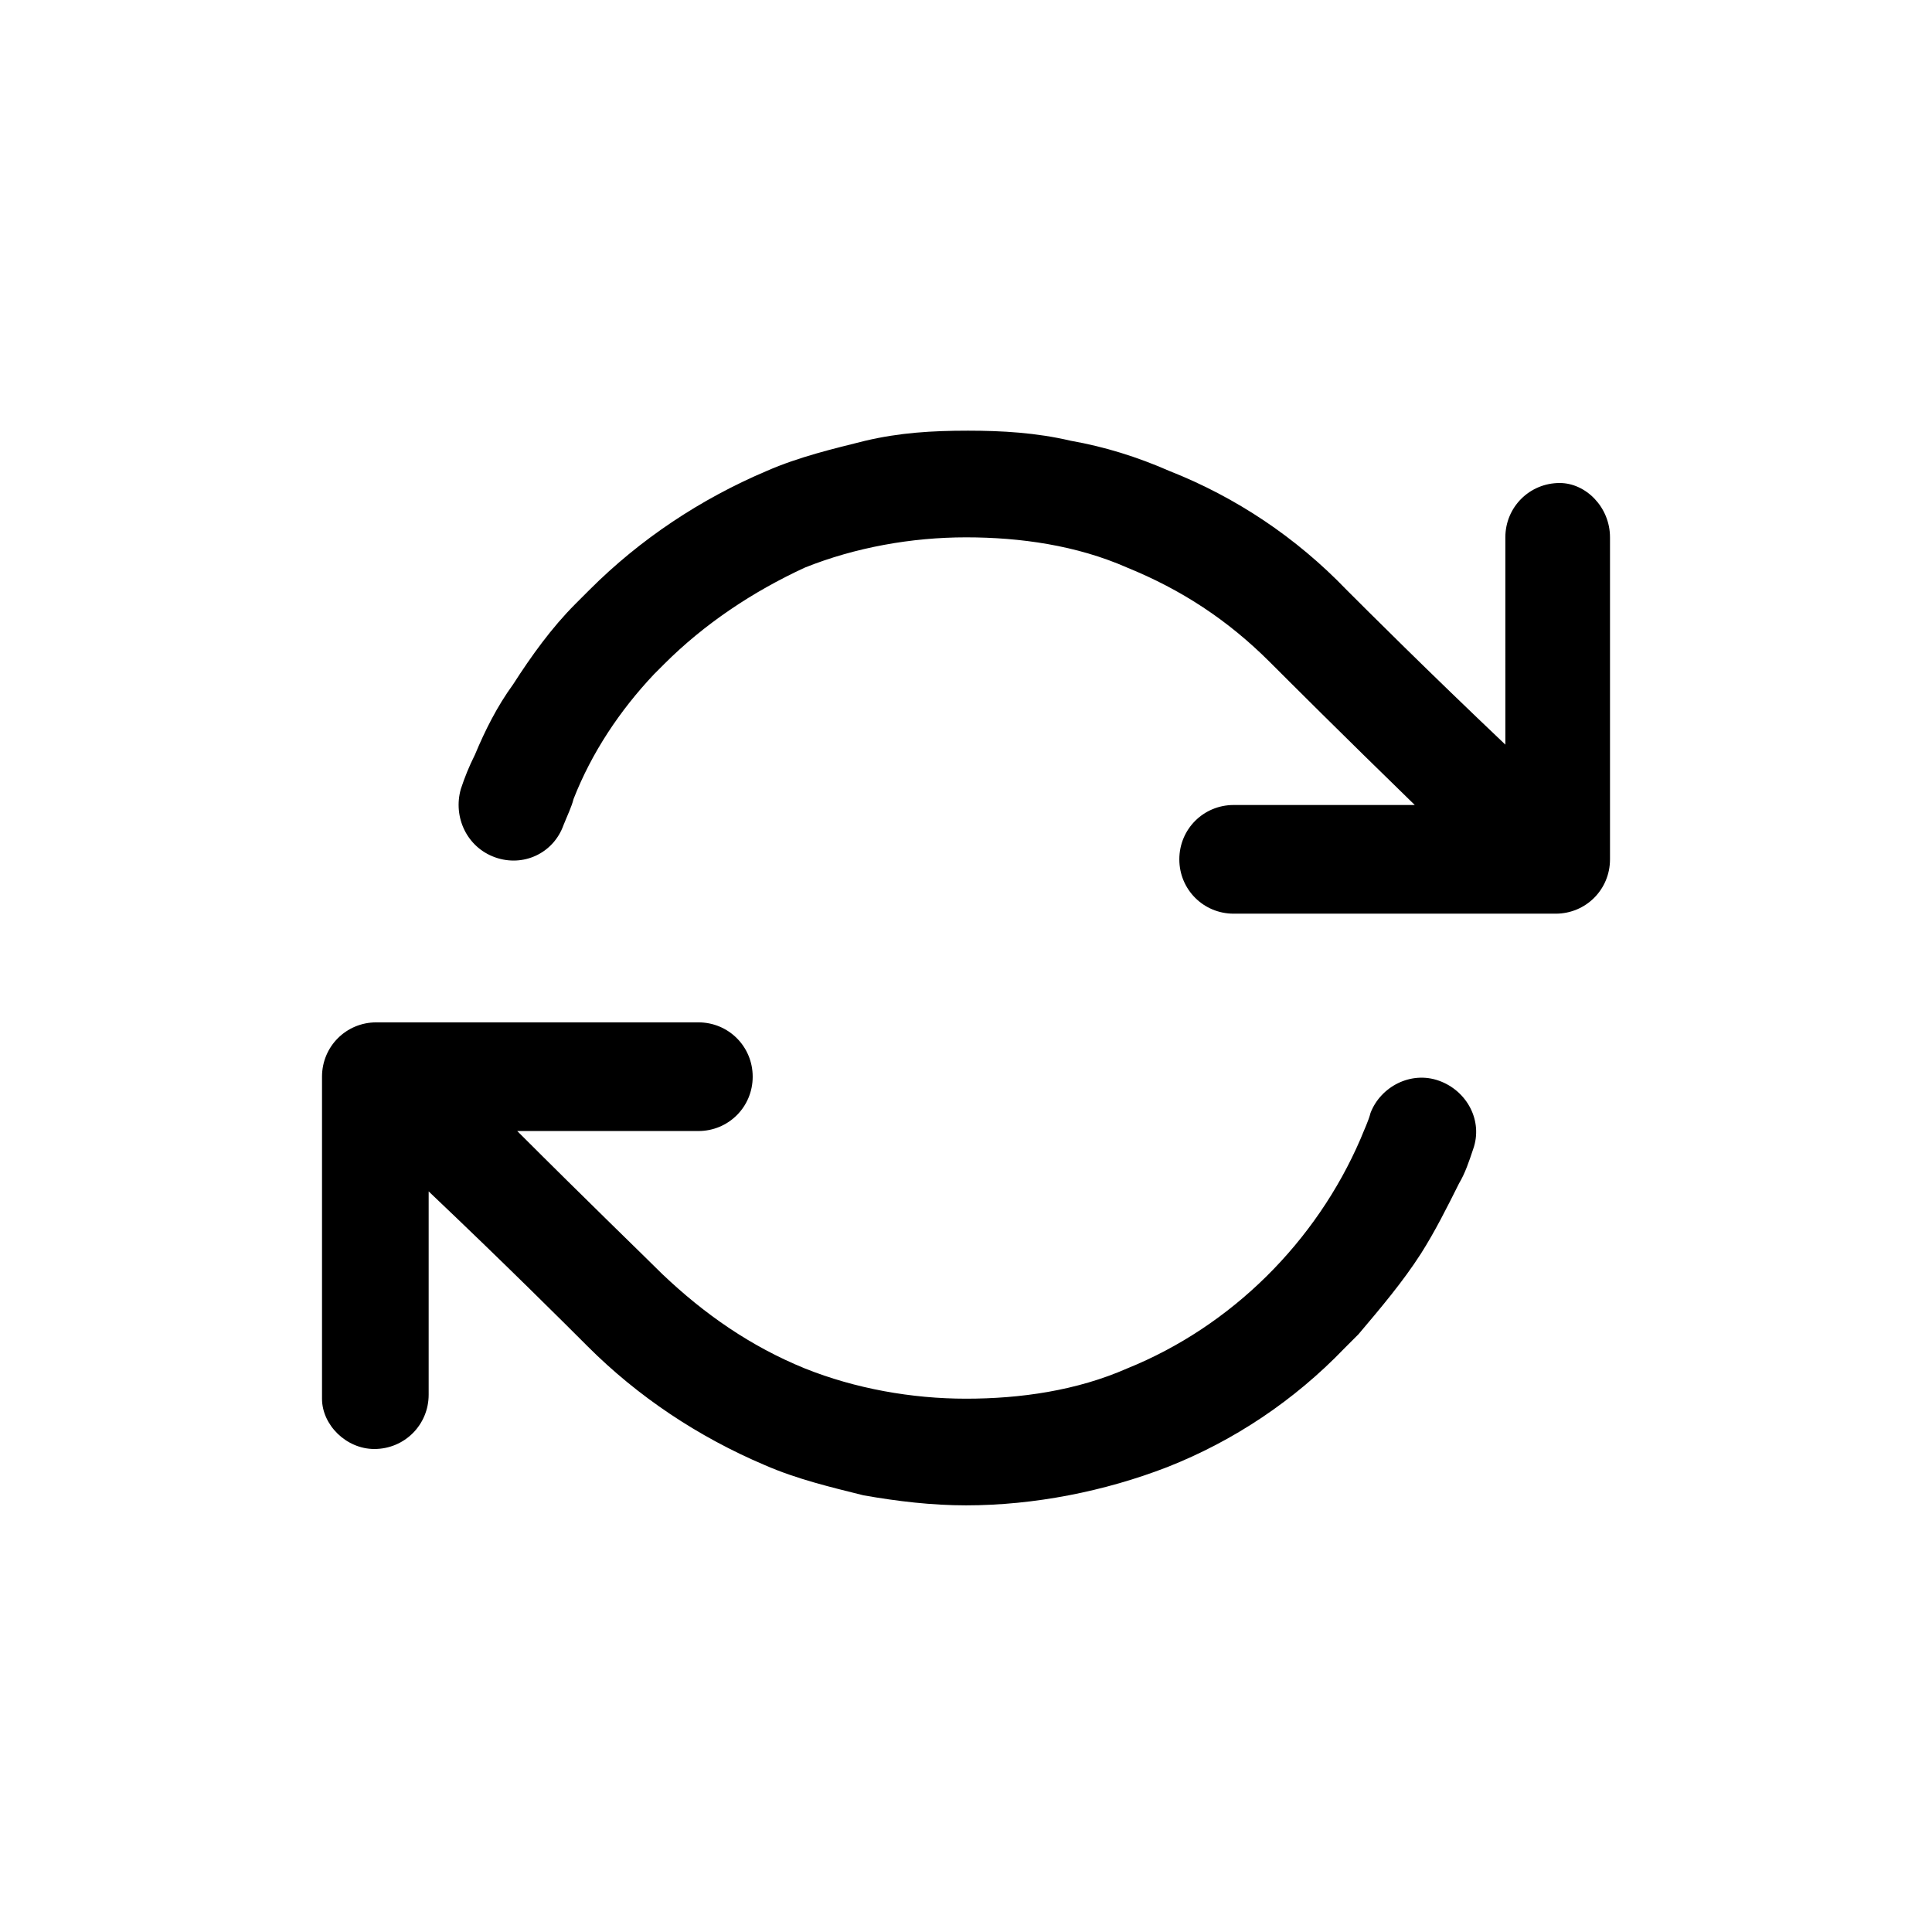 <?xml version="1.0" encoding="utf-8"?>
<!-- Generator: Adobe Illustrator 21.0.0, SVG Export Plug-In . SVG Version: 6.00 Build 0)  -->
<svg version="1.1" id="Layer_1" xmlns="http://www.w3.org/2000/svg" xmlns:xlink="http://www.w3.org/1999/xlink" x="0px" y="0px"
	 width="96px" height="96px" viewBox="0 0 96 96" enable-background="new 0 0 96 96" xml:space="preserve">
<path d="M80,26.7v16c0,1.5-1.2,2.7-2.7,2.7h-16c-1.5,0-2.7-1.2-2.7-2.7s1.2-2.7,2.7-2.7h9c-3.6-3.5-6.4-6.3-7.2-7.1l0,0
	c-2.1-2.1-4.4-3.6-7.1-4.7c-2.5-1.1-5.3-1.5-8-1.5c-2.7,0-5.5,0.5-8,1.5C37.4,29.4,35,31,33,33c-0.2,0.2-0.3,0.3-0.5,0.5
	c-1.7,1.8-3.1,3.9-4,6.2c-0.1,0.4-0.3,0.8-0.5,1.3c-0.5,1.4-2,2.1-3.4,1.6c-1.4-0.5-2.1-2-1.7-3.4c0.2-0.6,0.4-1.1,0.7-1.7
	c0.5-1.2,1.1-2.4,1.9-3.5c0.9-1.4,1.9-2.8,3.1-4c0.2-0.2,0.5-0.5,0.7-0.7c2.5-2.5,5.5-4.5,8.8-5.9c1.6-0.7,3.3-1.1,4.9-1.5
	c1.7-0.4,3.3-0.5,5.1-0.5c1.7,0,3.4,0.1,5.1,0.5c1.7,0.3,3.3,0.8,4.9,1.5c3.3,1.3,6.3,3.3,8.8,5.9l0.1,0.1c0.9,0.9,3.9,3.9,7.8,7.6
	V26.7c0-1.5,1.2-2.7,2.7-2.7C78.8,24,80,25.2,80,26.7z M18.6,72c1.5,0,2.7-1.2,2.7-2.7V59.2c3.9,3.7,6.9,6.7,7.8,7.6l0.1,0.1
	c2.5,2.5,5.5,4.5,8.8,5.9c1.6,0.7,3.3,1.1,4.9,1.5c1.7,0.3,3.4,0.5,5.1,0.5c3.4,0,6.9-0.7,10-1.9c3.3-1.3,6.3-3.3,8.8-5.9
	c0.2-0.2,0.5-0.5,0.7-0.7c1.1-1.3,2.2-2.6,3.1-4c0.7-1.1,1.3-2.3,1.9-3.5c0.3-0.5,0.5-1.1,0.7-1.7c0.5-1.4-0.3-2.9-1.7-3.4
	c-1.4-0.5-2.9,0.3-3.4,1.6c-0.1,0.4-0.3,0.8-0.5,1.3c-2.2,5.1-6.4,9.3-11.6,11.4c-2.5,1.1-5.3,1.5-8,1.5c-2.7,0-5.5-0.5-8-1.5
	c-2.7-1.1-5-2.7-7.1-4.7l0,0c-0.8-0.8-3.7-3.6-7.2-7.1h9c1.5,0,2.7-1.2,2.7-2.7s-1.2-2.7-2.7-2.7h-16c-1.5,0-2.7,1.2-2.7,2.7v16
	C16,70.8,17.2,72,18.6,72z"/>
</svg>
